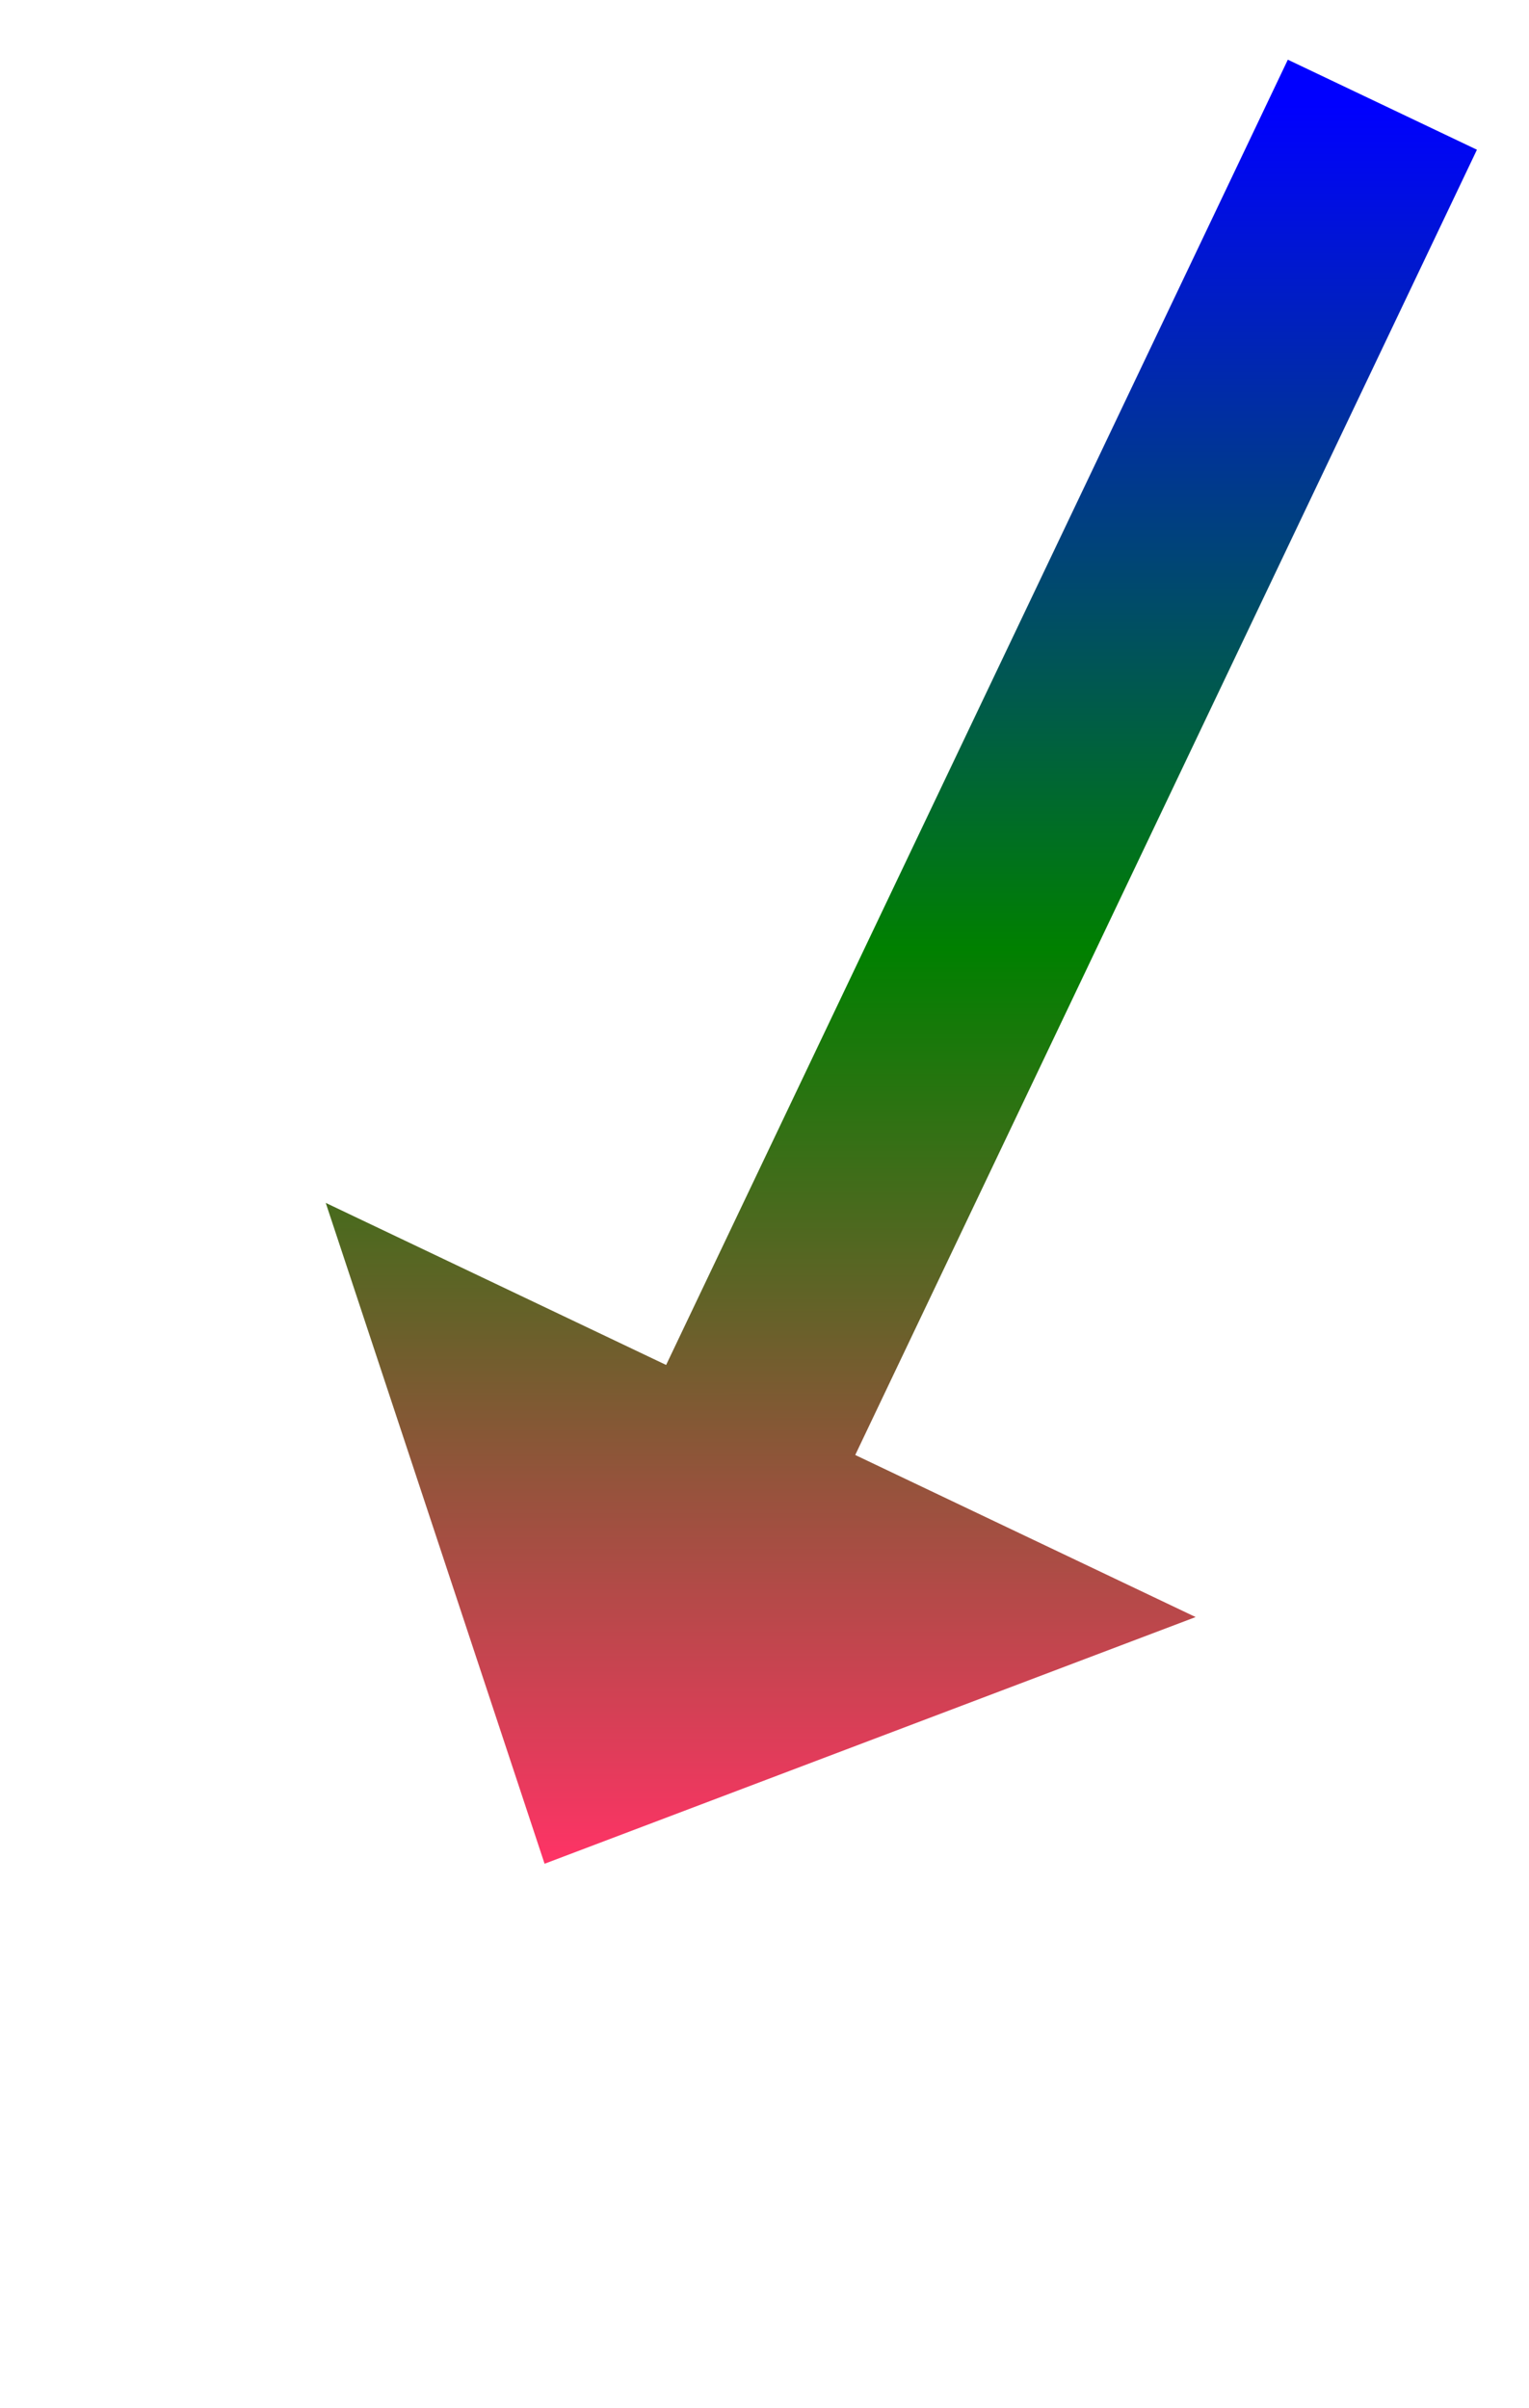 ﻿<?xml version="1.0" encoding="utf-8"?>
<svg version="1.1" xmlns:xlink="http://www.w3.org/1999/xlink" width="36.5px" height="57.5px" xmlns="http://www.w3.org/2000/svg">
  <defs>
    <linearGradient gradientUnits="userSpaceOnUse" x1="10" y1="0" x2="10" y2="42" id="LinearGradient233">
      <stop id="Stop234" stop-color="#0000ff" offset="0" />
      <stop id="Stop235" stop-color="#008000" offset="0.48" />
      <stop id="Stop236" stop-color="#ff3366" offset="1" />
    </linearGradient>
    <linearGradient gradientUnits="userSpaceOnUse" x1="10" y1="0" x2="10" y2="42" id="LinearGradient237">
      <stop id="Stop238" stop-color="#0000ff" offset="0" />
      <stop id="Stop239" stop-color="#008000" offset="0.48" />
      <stop id="Stop240" stop-color="#ff3366" offset="1" />
    </linearGradient>
  </defs>
  <g transform="matrix(1 0 0 1 -381 -11009.5 )">
    <path d="M 20 0  L 3.869 33.874  " stroke-width="5" stroke="url(#LinearGradient233)" fill="none" transform="matrix(1 0 0 1 394 11012 )" />
    <path d="M -5.224 26.221  L 0 42  L 15.542 36.11  L -5.224 26.221  Z " fill-rule="nonzero" fill="url(#LinearGradient237)" stroke="none" transform="matrix(1 0 0 1 394 11012 )" />
  </g>
</svg>